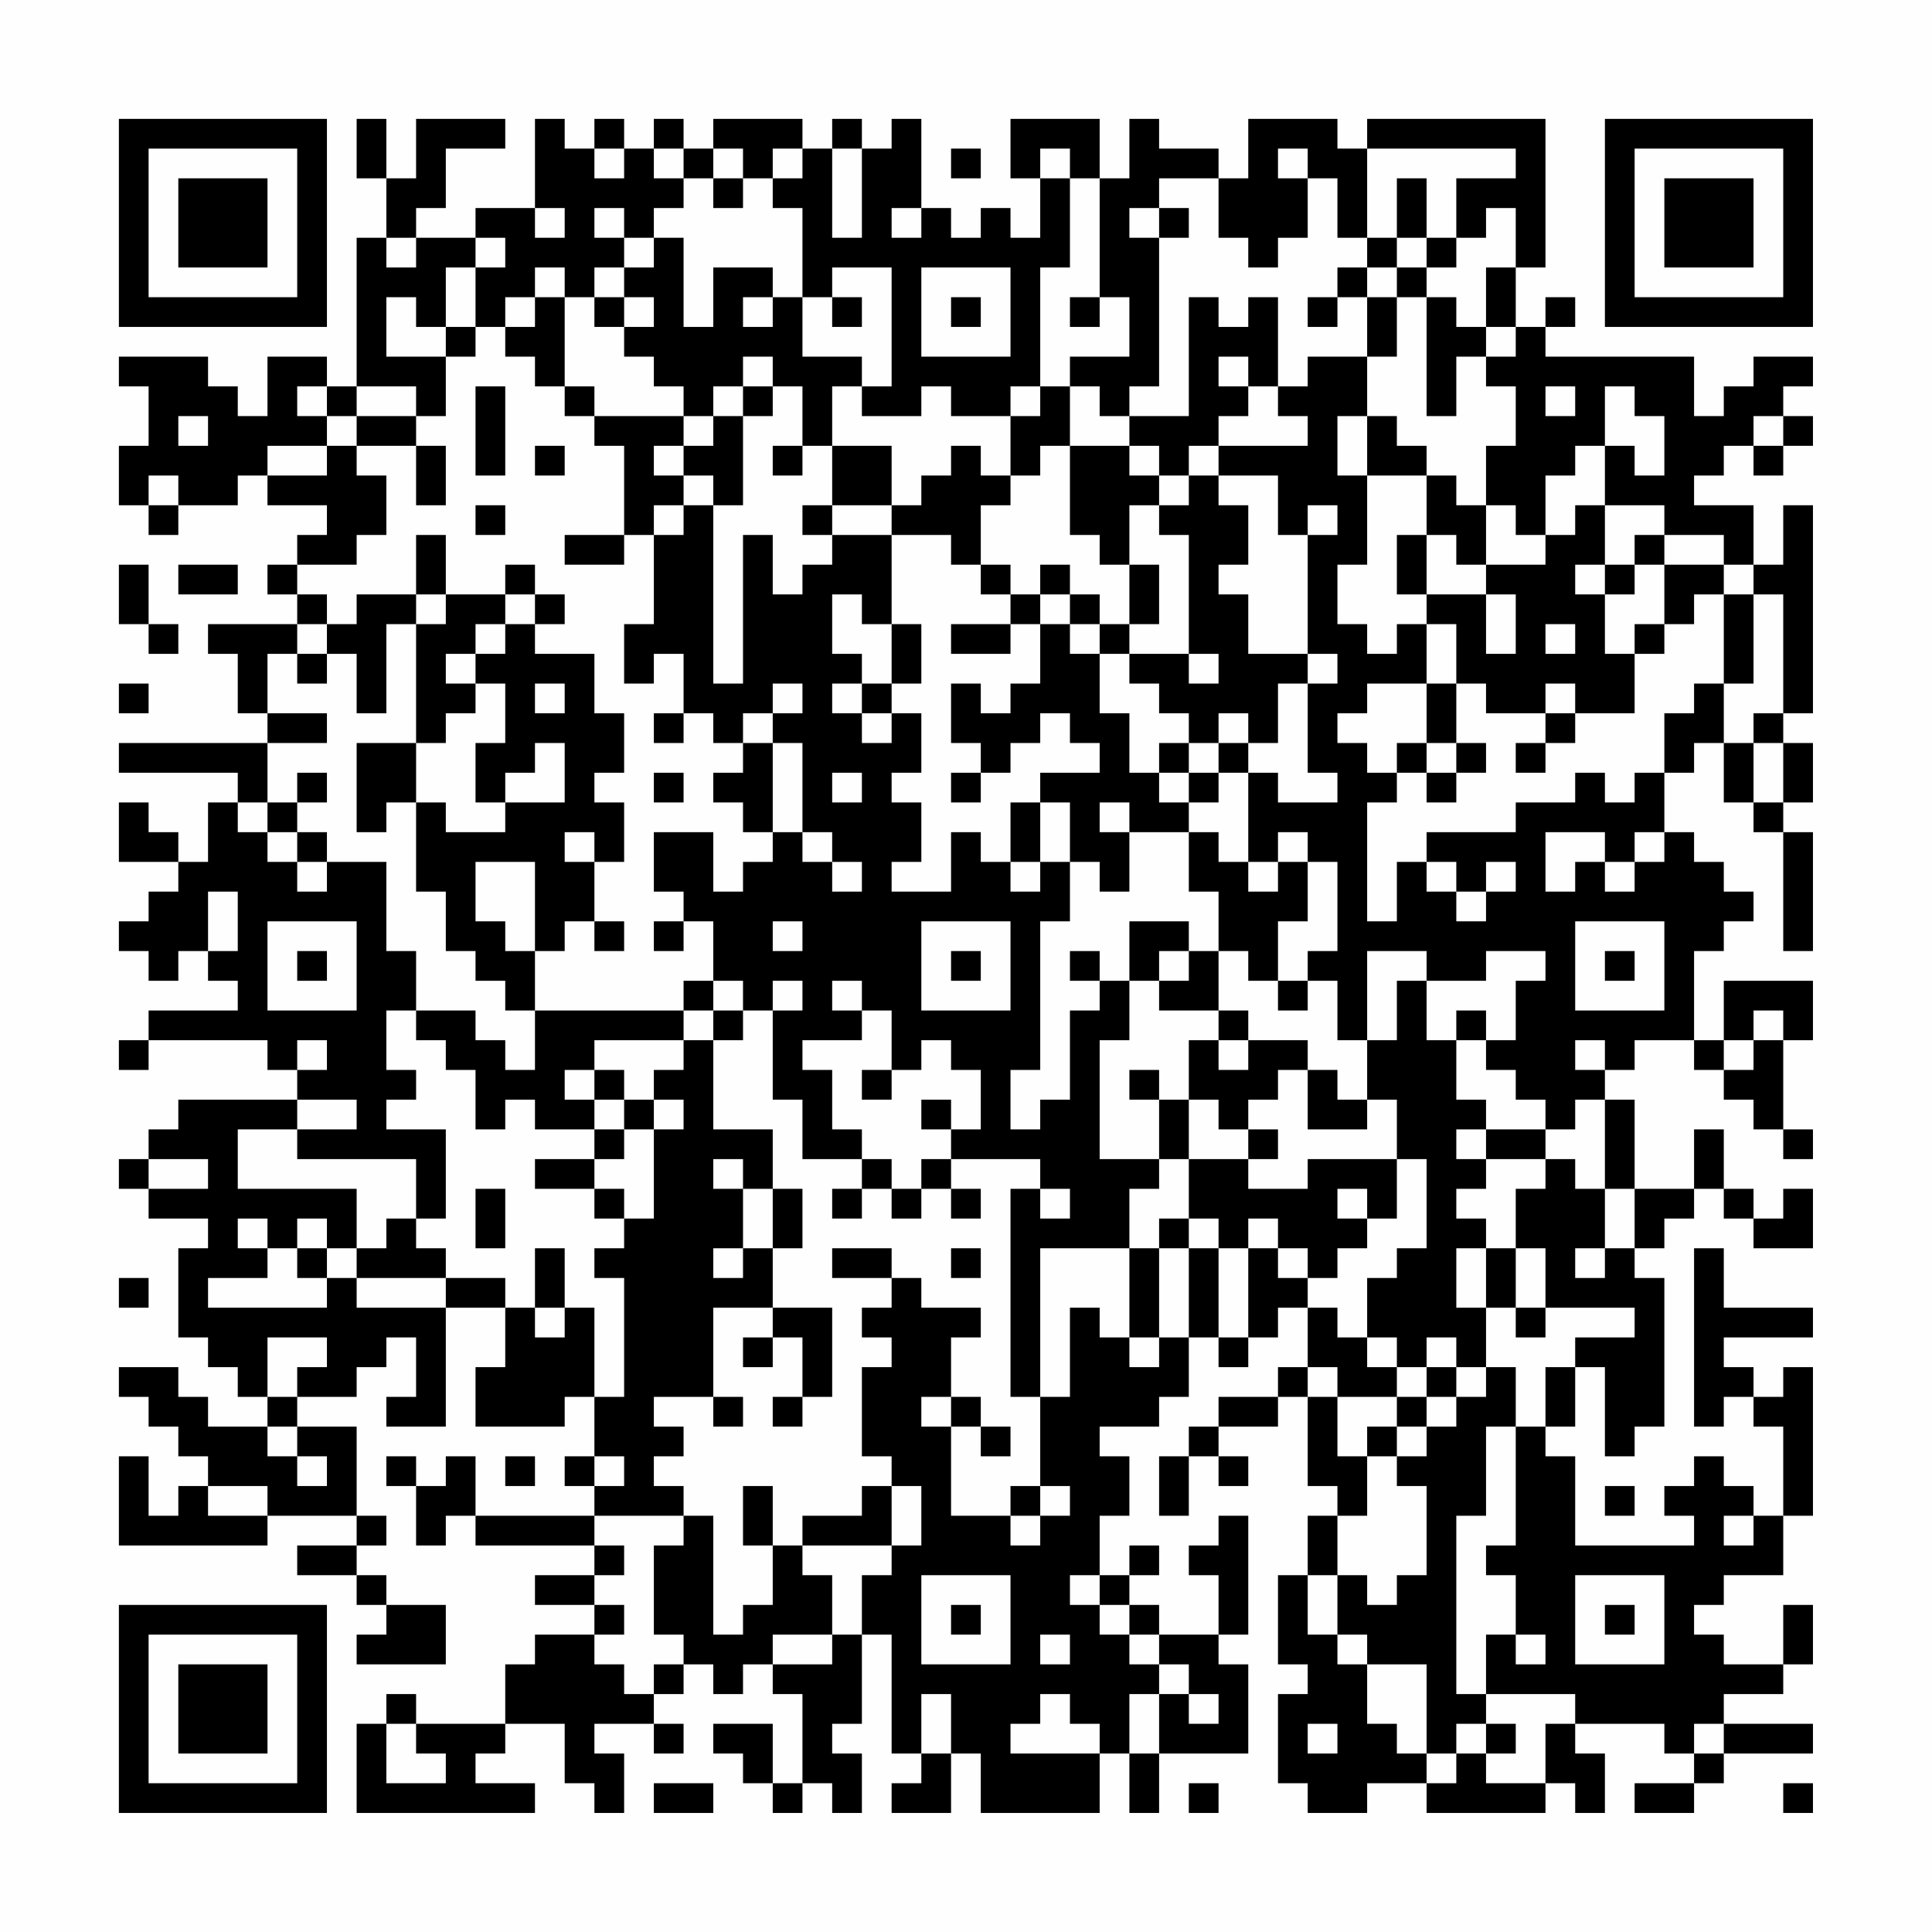 <?xml version="1.0" encoding="UTF-8"?>
<svg xmlns="http://www.w3.org/2000/svg" version="1.1" width="300" height="300" viewBox="0 0 300 300"><rect x="0" y="0" width="300" height="300" fill="#fefefe"/><g transform="scale(4.615)"><g transform="translate(4,4)"><path fill-rule="evenodd" d="M8 0L8 2L9 2L9 4L8 4L8 9L7 9L7 8L5 8L5 10L4 10L4 9L3 9L3 8L0 8L0 9L1 9L1 11L0 11L0 13L1 13L1 14L2 14L2 13L4 13L4 12L5 12L5 13L7 13L7 14L6 14L6 15L5 15L5 16L6 16L6 17L3 17L3 18L4 18L4 20L5 20L5 21L0 21L0 22L4 22L4 23L3 23L3 25L2 25L2 24L1 24L1 23L0 23L0 25L2 25L2 26L1 26L1 27L0 27L0 28L1 28L1 29L2 29L2 28L3 28L3 29L4 29L4 30L1 30L1 31L0 31L0 32L1 32L1 31L5 31L5 32L6 32L6 33L2 33L2 34L1 34L1 35L0 35L0 36L1 36L1 37L3 37L3 38L2 38L2 41L3 41L3 42L4 42L4 43L5 43L5 44L3 44L3 43L2 43L2 42L0 42L0 43L1 43L1 44L2 44L2 45L3 45L3 46L2 46L2 47L1 47L1 45L0 45L0 48L5 48L5 47L8 47L8 48L6 48L6 49L8 49L8 50L9 50L9 51L8 51L8 52L11 52L11 50L9 50L9 49L8 49L8 48L9 48L9 47L8 47L8 44L6 44L6 43L8 43L8 42L9 42L9 41L10 41L10 43L9 43L9 44L11 44L11 40L13 40L13 42L12 42L12 44L15 44L15 43L16 43L16 45L15 45L15 46L16 46L16 47L12 47L12 45L11 45L11 46L10 46L10 45L9 45L9 46L10 46L10 48L11 48L11 47L12 47L12 48L16 48L16 49L14 49L14 50L16 50L16 51L14 51L14 52L13 52L13 54L10 54L10 53L9 53L9 54L8 54L8 57L14 57L14 56L12 56L12 55L13 55L13 54L15 54L15 56L16 56L16 57L17 57L17 55L16 55L16 54L18 54L18 55L19 55L19 54L18 54L18 53L19 53L19 52L20 52L20 53L21 53L21 52L22 52L22 53L23 53L23 56L22 56L22 54L20 54L20 55L21 55L21 56L22 56L22 57L23 57L23 56L24 56L24 57L25 57L25 55L24 55L24 54L25 54L25 51L26 51L26 55L27 55L27 56L26 56L26 57L28 57L28 55L29 55L29 57L33 57L33 55L34 55L34 57L35 57L35 55L38 55L38 52L37 52L37 51L38 51L38 47L37 47L37 48L36 48L36 49L37 49L37 51L35 51L35 50L34 50L34 49L35 49L35 48L34 48L34 49L33 49L33 47L34 47L34 45L33 45L33 44L35 44L35 43L36 43L36 41L37 41L37 42L38 42L38 41L39 41L39 40L40 40L40 42L39 42L39 43L37 43L37 44L36 44L36 45L35 45L35 47L36 47L36 45L37 45L37 46L38 46L38 45L37 45L37 44L39 44L39 43L40 43L40 46L41 46L41 47L40 47L40 49L39 49L39 52L40 52L40 53L39 53L39 56L40 56L40 57L42 57L42 56L44 56L44 57L48 57L48 56L49 56L49 57L50 57L50 55L49 55L49 54L52 54L52 55L53 55L53 56L51 56L51 57L53 57L53 56L54 56L54 55L57 55L57 54L54 54L54 53L56 53L56 52L57 52L57 50L56 50L56 52L54 52L54 51L53 51L53 50L54 50L54 49L56 49L56 47L57 47L57 42L56 42L56 43L55 43L55 42L54 42L54 41L57 41L57 40L54 40L54 38L53 38L53 44L54 44L54 43L55 43L55 44L56 44L56 47L55 47L55 46L54 46L54 45L53 45L53 46L52 46L52 47L53 47L53 48L49 48L49 45L48 45L48 44L49 44L49 42L50 42L50 45L51 45L51 44L52 44L52 39L51 39L51 38L52 38L52 37L53 37L53 36L54 36L54 37L55 37L55 38L57 38L57 36L56 36L56 37L55 37L55 36L54 36L54 34L53 34L53 36L51 36L51 33L50 33L50 32L51 32L51 31L53 31L53 32L54 32L54 33L55 33L55 34L56 34L56 35L57 35L57 34L56 34L56 31L57 31L57 29L54 29L54 31L53 31L53 28L54 28L54 27L55 27L55 26L54 26L54 25L53 25L53 24L52 24L52 22L53 22L53 21L54 21L54 23L55 23L55 24L56 24L56 28L57 28L57 24L56 24L56 23L57 23L57 21L56 21L56 20L57 20L57 13L56 13L56 15L55 15L55 13L53 13L53 12L54 12L54 11L55 11L55 12L56 12L56 11L57 11L57 10L56 10L56 9L57 9L57 8L55 8L55 9L54 9L54 10L53 10L53 8L48 8L48 7L49 7L49 6L48 6L48 7L47 7L47 5L48 5L48 0L42 0L42 1L41 1L41 0L38 0L38 2L37 2L37 1L35 1L35 0L34 0L34 2L33 2L33 0L30 0L30 2L31 2L31 4L30 4L30 3L29 3L29 4L28 4L28 3L27 3L27 0L26 0L26 1L25 1L25 0L24 0L24 1L23 1L23 0L20 0L20 1L19 1L19 0L18 0L18 1L17 1L17 0L16 0L16 1L15 1L15 0L14 0L14 3L12 3L12 4L10 4L10 3L11 3L11 1L13 1L13 0L10 0L10 2L9 2L9 0ZM16 1L16 2L17 2L17 1ZM18 1L18 2L19 2L19 3L18 3L18 4L17 4L17 3L16 3L16 4L17 4L17 5L16 5L16 6L15 6L15 5L14 5L14 6L13 6L13 7L12 7L12 5L13 5L13 4L12 4L12 5L11 5L11 7L10 7L10 6L9 6L9 8L11 8L11 10L10 10L10 9L8 9L8 10L7 10L7 9L6 9L6 10L7 10L7 11L5 11L5 12L7 12L7 11L8 11L8 12L9 12L9 14L8 14L8 15L6 15L6 16L7 16L7 17L6 17L6 18L5 18L5 20L7 20L7 21L5 21L5 23L4 23L4 24L5 24L5 25L6 25L6 26L7 26L7 25L9 25L9 28L10 28L10 30L9 30L9 32L10 32L10 33L9 33L9 34L11 34L11 37L10 37L10 35L6 35L6 34L8 34L8 33L6 33L6 34L4 34L4 36L8 36L8 38L7 38L7 37L6 37L6 38L5 38L5 37L4 37L4 38L5 38L5 39L3 39L3 40L7 40L7 39L8 39L8 40L11 40L11 39L13 39L13 40L14 40L14 41L15 41L15 40L16 40L16 43L17 43L17 39L16 39L16 38L17 38L17 37L18 37L18 34L19 34L19 33L18 33L18 32L19 32L19 31L20 31L20 34L22 34L22 36L21 36L21 35L20 35L20 36L21 36L21 38L20 38L20 39L21 39L21 38L22 38L22 40L20 40L20 43L18 43L18 44L19 44L19 45L18 45L18 46L19 46L19 47L16 47L16 48L17 48L17 49L16 49L16 50L17 50L17 51L16 51L16 52L17 52L17 53L18 53L18 52L19 52L19 51L18 51L18 48L19 48L19 47L20 47L20 51L21 51L21 50L22 50L22 48L23 48L23 49L24 49L24 51L22 51L22 52L24 52L24 51L25 51L25 49L26 49L26 48L27 48L27 46L26 46L26 45L25 45L25 42L26 42L26 41L25 41L25 40L26 40L26 39L27 39L27 40L29 40L29 41L28 41L28 43L27 43L27 44L28 44L28 47L30 47L30 48L31 48L31 47L32 47L32 46L31 46L31 43L32 43L32 40L33 40L33 41L34 41L34 42L35 42L35 41L36 41L36 38L37 38L37 41L38 41L38 38L39 38L39 39L40 39L40 40L41 40L41 41L42 41L42 42L43 42L43 43L41 43L41 42L40 42L40 43L41 43L41 45L42 45L42 47L41 47L41 49L40 49L40 51L41 51L41 52L42 52L42 54L43 54L43 55L44 55L44 56L45 56L45 55L46 55L46 56L48 56L48 54L49 54L49 53L46 53L46 51L47 51L47 52L48 52L48 51L47 51L47 49L46 49L46 48L47 48L47 44L48 44L48 42L49 42L49 41L51 41L51 40L48 40L48 38L47 38L47 36L48 36L48 35L49 35L49 36L50 36L50 38L49 38L49 39L50 39L50 38L51 38L51 36L50 36L50 33L49 33L49 34L48 34L48 33L47 33L47 32L46 32L46 31L47 31L47 29L48 29L48 28L46 28L46 29L44 29L44 28L42 28L42 31L41 31L41 29L40 29L40 28L41 28L41 25L40 25L40 24L39 24L39 25L38 25L38 22L39 22L39 23L41 23L41 22L40 22L40 19L41 19L41 18L40 18L40 14L41 14L41 13L40 13L40 14L39 14L39 12L37 12L37 11L40 11L40 10L39 10L39 9L40 9L40 8L42 8L42 10L41 10L41 12L42 12L42 15L41 15L41 17L42 17L42 18L43 18L43 17L44 17L44 19L42 19L42 20L41 20L41 21L42 21L42 22L43 22L43 23L42 23L42 27L43 27L43 25L44 25L44 26L45 26L45 27L46 27L46 26L47 26L47 25L46 25L46 26L45 26L45 25L44 25L44 24L47 24L47 23L49 23L49 22L50 22L50 23L51 23L51 22L52 22L52 20L53 20L53 19L54 19L54 21L55 21L55 23L56 23L56 21L55 21L55 20L56 20L56 16L55 16L55 15L54 15L54 14L52 14L52 13L50 13L50 11L51 11L51 12L52 12L52 10L51 10L51 9L50 9L50 11L49 11L49 12L48 12L48 14L47 14L47 13L46 13L46 11L47 11L47 9L46 9L46 8L47 8L47 7L46 7L46 5L47 5L47 3L46 3L46 4L45 4L45 2L47 2L47 1L42 1L42 4L41 4L41 2L40 2L40 1L39 1L39 2L40 2L40 4L39 4L39 5L38 5L38 4L37 4L37 2L35 2L35 3L34 3L34 4L35 4L35 9L34 9L34 10L33 10L33 9L32 9L32 8L34 8L34 6L33 6L33 2L32 2L32 1L31 1L31 2L32 2L32 5L31 5L31 9L30 9L30 10L28 10L28 9L27 9L27 10L25 10L25 9L26 9L26 5L24 5L24 6L23 6L23 3L22 3L22 2L23 2L23 1L22 1L22 2L21 2L21 1L20 1L20 2L19 2L19 1ZM24 1L24 4L25 4L25 1ZM28 1L28 2L29 2L29 1ZM20 2L20 3L21 3L21 2ZM43 2L43 4L42 4L42 5L41 5L41 6L40 6L40 7L41 7L41 6L42 6L42 8L43 8L43 6L44 6L44 10L45 10L45 8L46 8L46 7L45 7L45 6L44 6L44 5L45 5L45 4L44 4L44 2ZM14 3L14 4L15 4L15 3ZM26 3L26 4L27 4L27 3ZM35 3L35 4L36 4L36 3ZM9 4L9 5L10 5L10 4ZM18 4L18 5L17 5L17 6L16 6L16 7L17 7L17 8L18 8L18 9L19 9L19 10L16 10L16 9L15 9L15 6L14 6L14 7L13 7L13 8L14 8L14 9L15 9L15 10L16 10L16 11L17 11L17 14L15 14L15 15L17 15L17 14L18 14L18 17L17 17L17 19L18 19L18 18L19 18L19 20L18 20L18 21L19 21L19 20L20 20L20 21L21 21L21 22L20 22L20 23L21 23L21 24L22 24L22 25L21 25L21 26L20 26L20 24L18 24L18 26L19 26L19 27L18 27L18 28L19 28L19 27L20 27L20 29L19 29L19 30L14 30L14 28L15 28L15 27L16 27L16 28L17 28L17 27L16 27L16 25L17 25L17 23L16 23L16 22L17 22L17 20L16 20L16 18L14 18L14 17L15 17L15 16L14 16L14 15L13 15L13 16L11 16L11 14L10 14L10 16L8 16L8 17L7 17L7 18L6 18L6 19L7 19L7 18L8 18L8 20L9 20L9 17L10 17L10 21L8 21L8 24L9 24L9 23L10 23L10 26L11 26L11 28L12 28L12 29L13 29L13 30L14 30L14 32L13 32L13 31L12 31L12 30L10 30L10 31L11 31L11 32L12 32L12 34L13 34L13 33L14 33L14 34L16 34L16 35L14 35L14 36L16 36L16 37L17 37L17 36L16 36L16 35L17 35L17 34L18 34L18 33L17 33L17 32L16 32L16 31L19 31L19 30L20 30L20 31L21 31L21 30L22 30L22 33L23 33L23 35L25 35L25 36L24 36L24 37L25 37L25 36L26 36L26 37L27 37L27 36L28 36L28 37L29 37L29 36L28 36L28 35L31 35L31 36L30 36L30 43L31 43L31 38L34 38L34 41L35 41L35 38L36 38L36 37L37 37L37 38L38 38L38 37L39 37L39 38L40 38L40 39L41 39L41 38L42 38L42 37L43 37L43 35L44 35L44 38L43 38L43 39L42 39L42 41L43 41L43 42L44 42L44 43L43 43L43 44L42 44L42 45L43 45L43 46L44 46L44 49L43 49L43 50L42 50L42 49L41 49L41 51L42 51L42 52L44 52L44 55L45 55L45 54L46 54L46 55L47 55L47 54L46 54L46 53L45 53L45 47L46 47L46 44L47 44L47 42L46 42L46 40L47 40L47 41L48 41L48 40L47 40L47 38L46 38L46 37L45 37L45 36L46 36L46 35L48 35L48 34L46 34L46 33L45 33L45 31L46 31L46 30L45 30L45 31L44 31L44 29L43 29L43 31L42 31L42 33L41 33L41 32L40 32L40 31L38 31L38 30L37 30L37 28L38 28L38 29L39 29L39 30L40 30L40 29L39 29L39 27L40 27L40 25L39 25L39 26L38 26L38 25L37 25L37 24L36 24L36 23L37 23L37 22L38 22L38 21L39 21L39 19L40 19L40 18L38 18L38 16L37 16L37 15L38 15L38 13L37 13L37 12L36 12L36 11L37 11L37 10L38 10L38 9L39 9L39 6L38 6L38 7L37 7L37 6L36 6L36 10L34 10L34 11L32 11L32 9L31 9L31 10L30 10L30 12L29 12L29 11L28 11L28 12L27 12L27 13L26 13L26 11L24 11L24 9L25 9L25 8L23 8L23 6L22 6L22 5L20 5L20 7L19 7L19 4ZM43 4L43 5L42 5L42 6L43 6L43 5L44 5L44 4ZM27 5L27 8L30 8L30 5ZM17 6L17 7L18 7L18 6ZM21 6L21 7L22 7L22 6ZM24 6L24 7L25 7L25 6ZM28 6L28 7L29 7L29 6ZM32 6L32 7L33 7L33 6ZM11 7L11 8L12 8L12 7ZM21 8L21 9L20 9L20 10L19 10L19 11L18 11L18 12L19 12L19 13L18 13L18 14L19 14L19 13L20 13L20 19L21 19L21 14L22 14L22 16L23 16L23 15L24 15L24 14L26 14L26 17L25 17L25 16L24 16L24 18L25 18L25 19L24 19L24 20L25 20L25 21L26 21L26 20L27 20L27 22L26 22L26 23L27 23L27 25L26 25L26 26L28 26L28 24L29 24L29 25L30 25L30 26L31 26L31 25L32 25L32 27L31 27L31 32L30 32L30 34L31 34L31 33L32 33L32 30L33 30L33 29L34 29L34 31L33 31L33 35L35 35L35 36L34 36L34 38L35 38L35 37L36 37L36 35L38 35L38 36L40 36L40 35L43 35L43 33L42 33L42 34L40 34L40 32L39 32L39 33L38 33L38 34L37 34L37 33L36 33L36 31L37 31L37 32L38 32L38 31L37 31L37 30L35 30L35 29L36 29L36 28L37 28L37 26L36 26L36 24L34 24L34 23L33 23L33 24L34 24L34 26L33 26L33 25L32 25L32 23L31 23L31 22L33 22L33 21L32 21L32 20L31 20L31 21L30 21L30 22L29 22L29 21L28 21L28 19L29 19L29 20L30 20L30 19L31 19L31 17L32 17L32 18L33 18L33 20L34 20L34 22L35 22L35 23L36 23L36 22L37 22L37 21L38 21L38 20L37 20L37 21L36 21L36 20L35 20L35 19L34 19L34 18L36 18L36 19L37 19L37 18L36 18L36 14L35 14L35 13L36 13L36 12L35 12L35 11L34 11L34 12L35 12L35 13L34 13L34 15L33 15L33 14L32 14L32 11L31 11L31 12L30 12L30 13L29 13L29 15L28 15L28 14L26 14L26 13L24 13L24 11L23 11L23 9L22 9L22 8ZM37 8L37 9L38 9L38 8ZM12 9L12 12L13 12L13 9ZM21 9L21 10L20 10L20 11L19 11L19 12L20 12L20 13L21 13L21 10L22 10L22 9ZM48 9L48 10L49 10L49 9ZM2 10L2 11L3 11L3 10ZM8 10L8 11L10 11L10 13L11 13L11 11L10 11L10 10ZM42 10L42 12L44 12L44 14L43 14L43 16L44 16L44 17L45 17L45 19L44 19L44 21L43 21L43 22L44 22L44 23L45 23L45 22L46 22L46 21L45 21L45 19L46 19L46 20L48 20L48 21L47 21L47 22L48 22L48 21L49 21L49 20L51 20L51 18L52 18L52 17L53 17L53 16L54 16L54 19L55 19L55 16L54 16L54 15L52 15L52 14L51 14L51 15L50 15L50 13L49 13L49 14L48 14L48 15L46 15L46 13L45 13L45 12L44 12L44 11L43 11L43 10ZM55 10L55 11L56 11L56 10ZM14 11L14 12L15 12L15 11ZM22 11L22 12L23 12L23 11ZM1 12L1 13L2 13L2 12ZM12 13L12 14L13 14L13 13ZM23 13L23 14L24 14L24 13ZM44 14L44 16L46 16L46 18L47 18L47 16L46 16L46 15L45 15L45 14ZM0 15L0 17L1 17L1 18L2 18L2 17L1 17L1 15ZM2 15L2 16L4 16L4 15ZM29 15L29 16L30 16L30 17L28 17L28 18L30 18L30 17L31 17L31 16L32 16L32 17L33 17L33 18L34 18L34 17L35 17L35 15L34 15L34 17L33 17L33 16L32 16L32 15L31 15L31 16L30 16L30 15ZM49 15L49 16L50 16L50 18L51 18L51 17L52 17L52 15L51 15L51 16L50 16L50 15ZM10 16L10 17L11 17L11 16ZM13 16L13 17L12 17L12 18L11 18L11 19L12 19L12 20L11 20L11 21L10 21L10 23L11 23L11 24L13 24L13 23L15 23L15 21L14 21L14 22L13 22L13 23L12 23L12 21L13 21L13 19L12 19L12 18L13 18L13 17L14 17L14 16ZM26 17L26 19L25 19L25 20L26 20L26 19L27 19L27 17ZM48 17L48 18L49 18L49 17ZM0 19L0 20L1 20L1 19ZM14 19L14 20L15 20L15 19ZM22 19L22 20L21 20L21 21L22 21L22 24L23 24L23 25L24 25L24 26L25 26L25 25L24 25L24 24L23 24L23 21L22 21L22 20L23 20L23 19ZM48 19L48 20L49 20L49 19ZM35 21L35 22L36 22L36 21ZM44 21L44 22L45 22L45 21ZM6 22L6 23L5 23L5 24L6 24L6 25L7 25L7 24L6 24L6 23L7 23L7 22ZM18 22L18 23L19 23L19 22ZM24 22L24 23L25 23L25 22ZM28 22L28 23L29 23L29 22ZM30 23L30 25L31 25L31 23ZM15 24L15 25L16 25L16 24ZM48 24L48 26L49 26L49 25L50 25L50 26L51 26L51 25L52 25L52 24L51 24L51 25L50 25L50 24ZM12 25L12 27L13 27L13 28L14 28L14 25ZM3 26L3 28L4 28L4 26ZM5 27L5 30L8 30L8 27ZM22 27L22 28L23 28L23 27ZM27 27L27 30L30 30L30 27ZM34 27L34 29L35 29L35 28L36 28L36 27ZM49 27L49 30L52 30L52 27ZM6 28L6 29L7 29L7 28ZM28 28L28 29L29 29L29 28ZM32 28L32 29L33 29L33 28ZM50 28L50 29L51 29L51 28ZM20 29L20 30L21 30L21 29ZM22 29L22 30L23 30L23 29ZM24 29L24 30L25 30L25 31L23 31L23 32L24 32L24 34L25 34L25 35L26 35L26 36L27 36L27 35L28 35L28 34L29 34L29 32L28 32L28 31L27 31L27 32L26 32L26 30L25 30L25 29ZM55 30L55 31L54 31L54 32L55 32L55 31L56 31L56 30ZM6 31L6 32L7 32L7 31ZM49 31L49 32L50 32L50 31ZM15 32L15 33L16 33L16 34L17 34L17 33L16 33L16 32ZM25 32L25 33L26 33L26 32ZM34 32L34 33L35 33L35 35L36 35L36 33L35 33L35 32ZM27 33L27 34L28 34L28 33ZM38 34L38 35L39 35L39 34ZM45 34L45 35L46 35L46 34ZM1 35L1 36L3 36L3 35ZM12 36L12 38L13 38L13 36ZM22 36L22 38L23 38L23 36ZM31 36L31 37L32 37L32 36ZM41 36L41 37L42 37L42 36ZM9 37L9 38L8 38L8 39L11 39L11 38L10 38L10 37ZM6 38L6 39L7 39L7 38ZM14 38L14 40L15 40L15 38ZM24 38L24 39L26 39L26 38ZM28 38L28 39L29 39L29 38ZM45 38L45 40L46 40L46 38ZM0 39L0 40L1 40L1 39ZM22 40L22 41L21 41L21 42L22 42L22 41L23 41L23 43L22 43L22 44L23 44L23 43L24 43L24 40ZM5 41L5 43L6 43L6 42L7 42L7 41ZM44 41L44 42L45 42L45 43L44 43L44 44L43 44L43 45L44 45L44 44L45 44L45 43L46 43L46 42L45 42L45 41ZM20 43L20 44L21 44L21 43ZM28 43L28 44L29 44L29 45L30 45L30 44L29 44L29 43ZM5 44L5 45L6 45L6 46L7 46L7 45L6 45L6 44ZM13 45L13 46L14 46L14 45ZM16 45L16 46L17 46L17 45ZM3 46L3 47L5 47L5 46ZM21 46L21 48L22 48L22 46ZM25 46L25 47L23 47L23 48L26 48L26 46ZM30 46L30 47L31 47L31 46ZM50 46L50 47L51 47L51 46ZM54 47L54 48L55 48L55 47ZM27 49L27 52L30 52L30 49ZM32 49L32 50L33 50L33 51L34 51L34 52L35 52L35 53L34 53L34 55L35 55L35 53L36 53L36 54L37 54L37 53L36 53L36 52L35 52L35 51L34 51L34 50L33 50L33 49ZM49 49L49 52L52 52L52 49ZM28 50L28 51L29 51L29 50ZM50 50L50 51L51 51L51 50ZM31 51L31 52L32 52L32 51ZM27 53L27 55L28 55L28 53ZM31 53L31 54L30 54L30 55L33 55L33 54L32 54L32 53ZM9 54L9 56L11 56L11 55L10 55L10 54ZM40 54L40 55L41 55L41 54ZM53 54L53 55L54 55L54 54ZM18 56L18 57L20 57L20 56ZM36 56L36 57L37 57L37 56ZM56 56L56 57L57 57L57 56ZM0 0L0 7L7 7L7 0ZM1 1L1 6L6 6L6 1ZM2 2L2 5L5 5L5 2ZM50 0L50 7L57 7L57 0ZM51 1L51 6L56 6L56 1ZM52 2L52 5L55 5L55 2ZM0 50L0 57L7 57L7 50ZM1 51L1 56L6 56L6 51ZM2 52L2 55L5 55L5 52Z" fill="#000000"/></g></g></svg>
